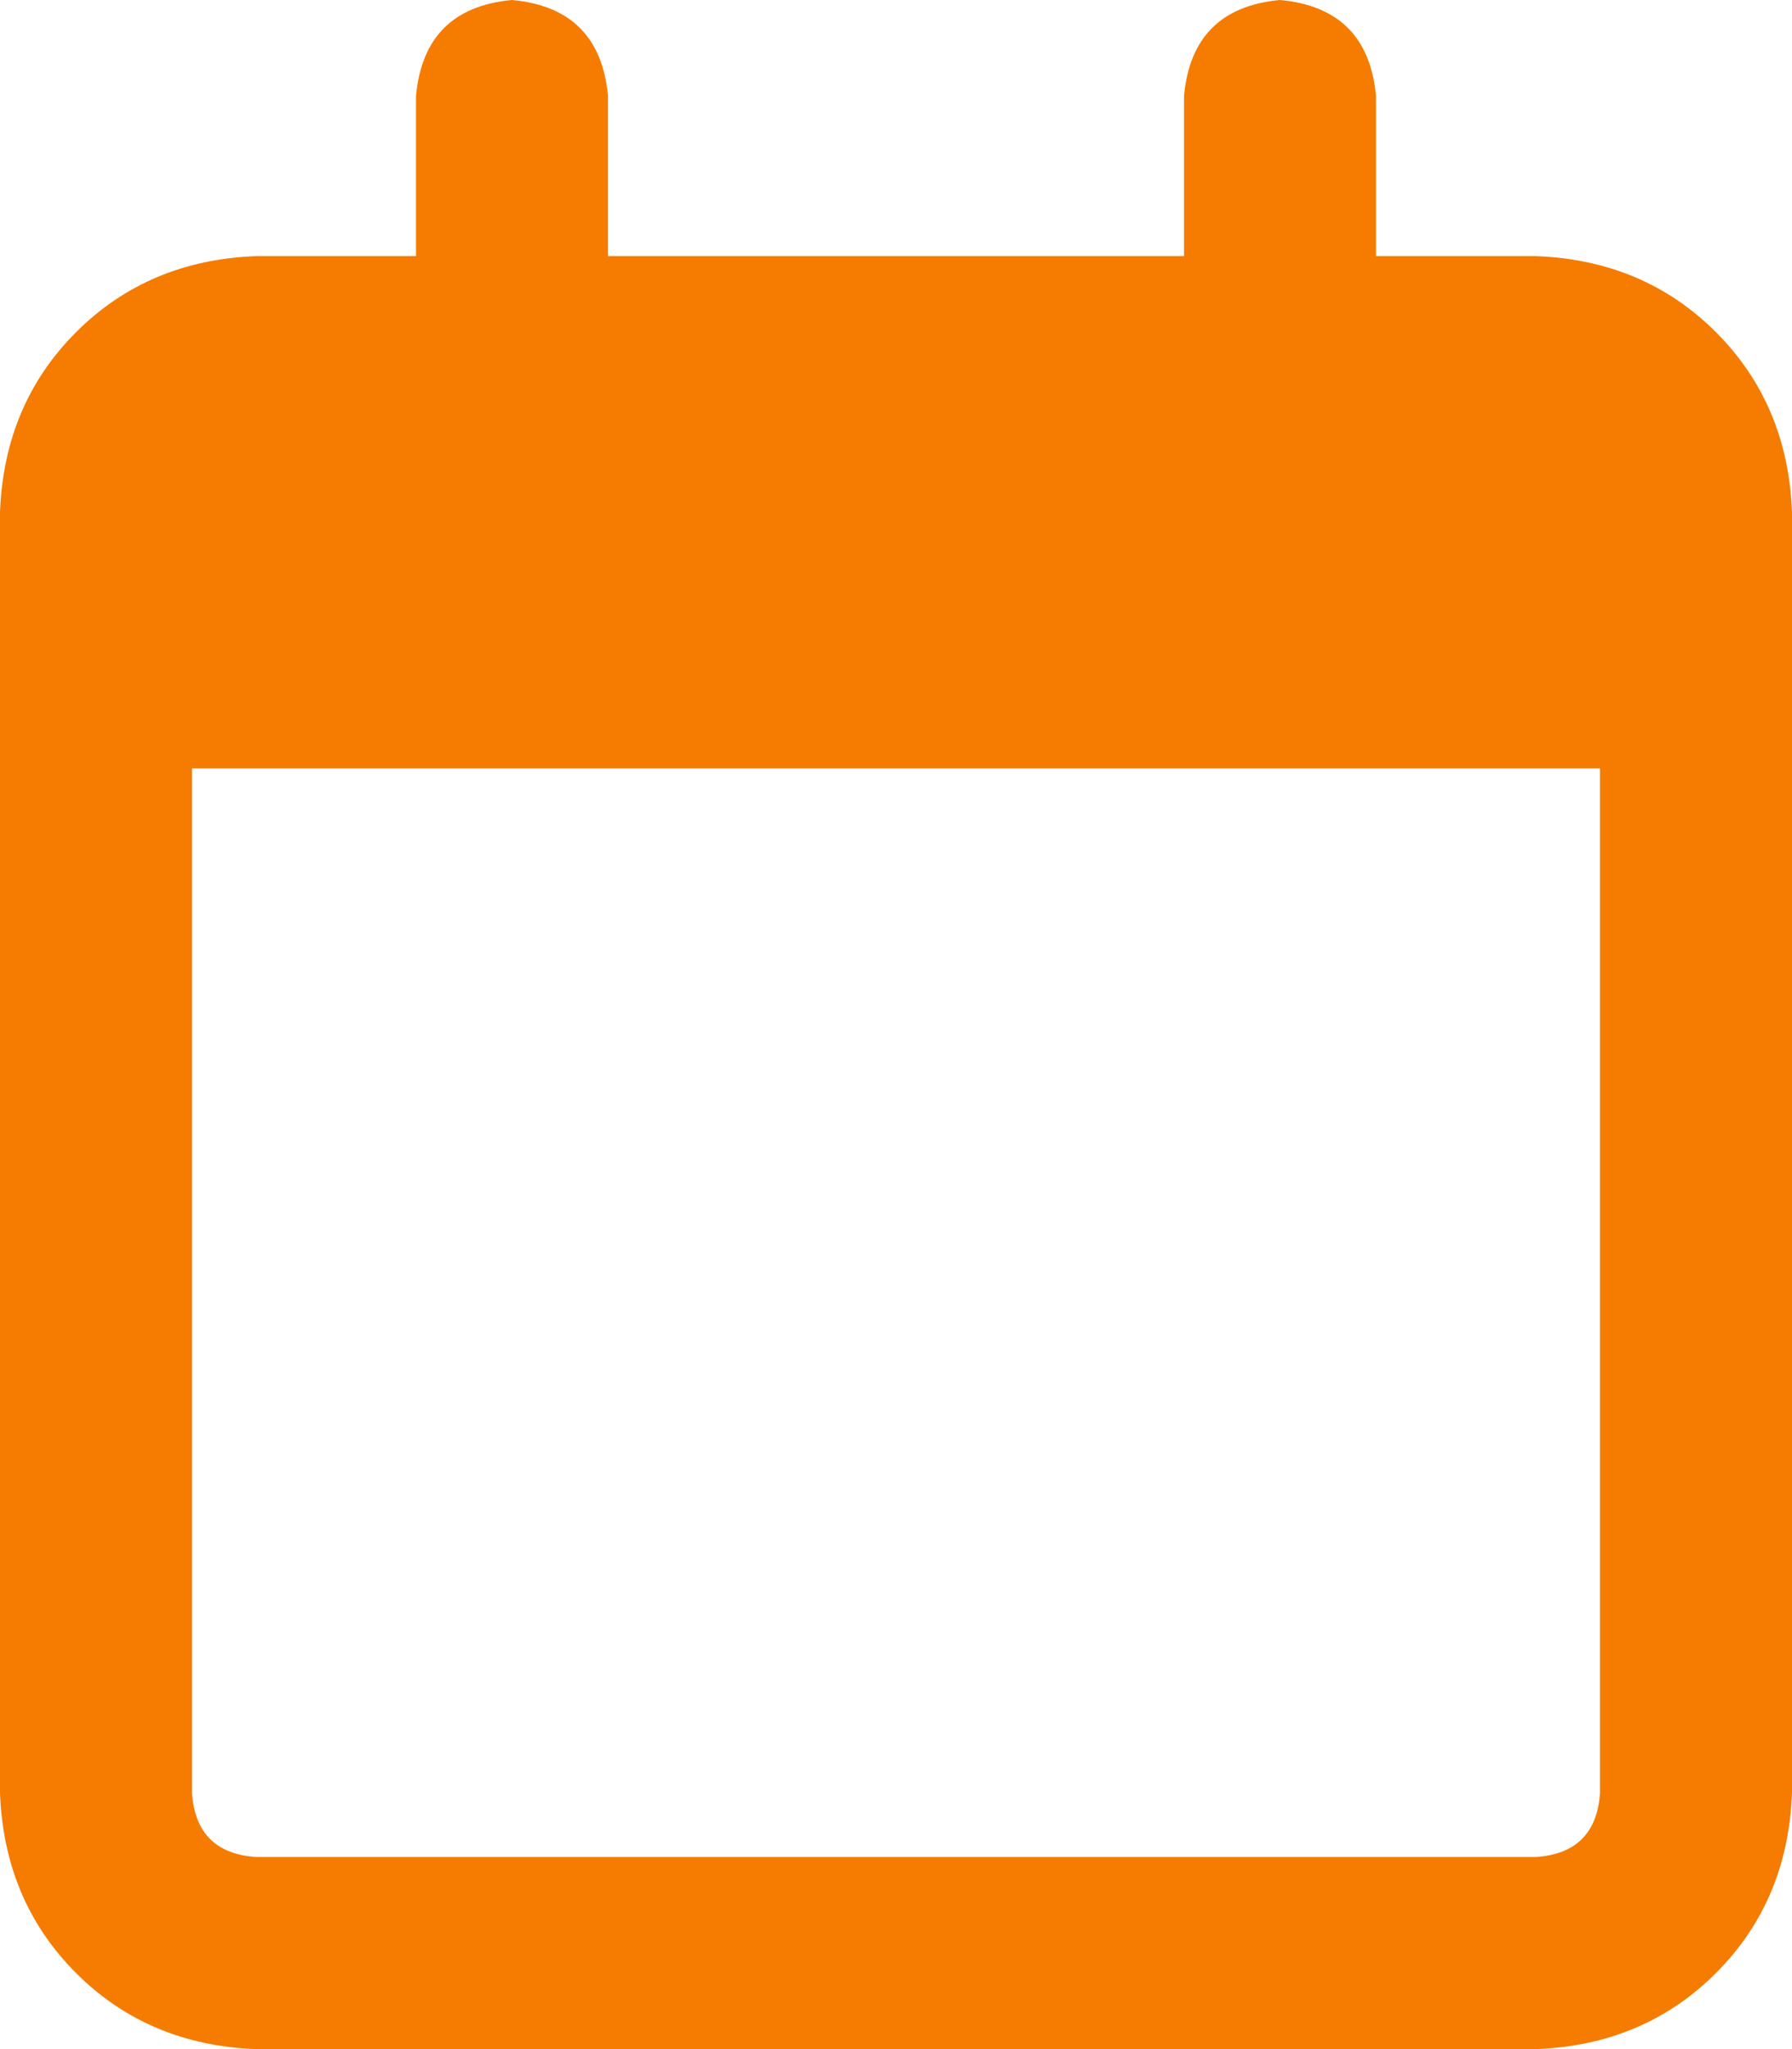 <svg width="14" height="16" viewBox="0 0 14 16" fill="none" xmlns="http://www.w3.org/2000/svg">
<g clip-path="url(#clip0_190_265)">
<path d="M4.75 2H9.25V0.75C9.292 0.292 9.542 0.042 10 0C10.458 0.042 10.708 0.292 10.75 0.75V2H12C12.562 2.021 13.031 2.219 13.406 2.594C13.781 2.969 13.979 3.438 14 4V14C13.979 14.562 13.781 15.031 13.406 15.406C13.031 15.781 12.562 15.979 12 16H2C1.438 15.979 0.969 15.781 0.594 15.406C0.219 15.031 0.021 14.562 0 14V4C0.021 3.438 0.219 2.969 0.594 2.594C0.969 2.219 1.438 2.021 2 2H3.25V0.75C3.292 0.292 3.542 0.042 4 0C4.458 0.042 4.708 0.292 4.75 0.75V2ZM1.5 14C1.521 14.312 1.688 14.479 2 14.5H12C12.312 14.479 12.479 14.312 12.5 14V6H1.5V14Z" fill="#F57C00"/>
</g>
<defs>
<clipPath id="clip0_190_265">
<rect width="14" height="16" fill="white" transform="matrix(1 0 0 -1 0 16)"/>
</clipPath>
</defs>
</svg>
